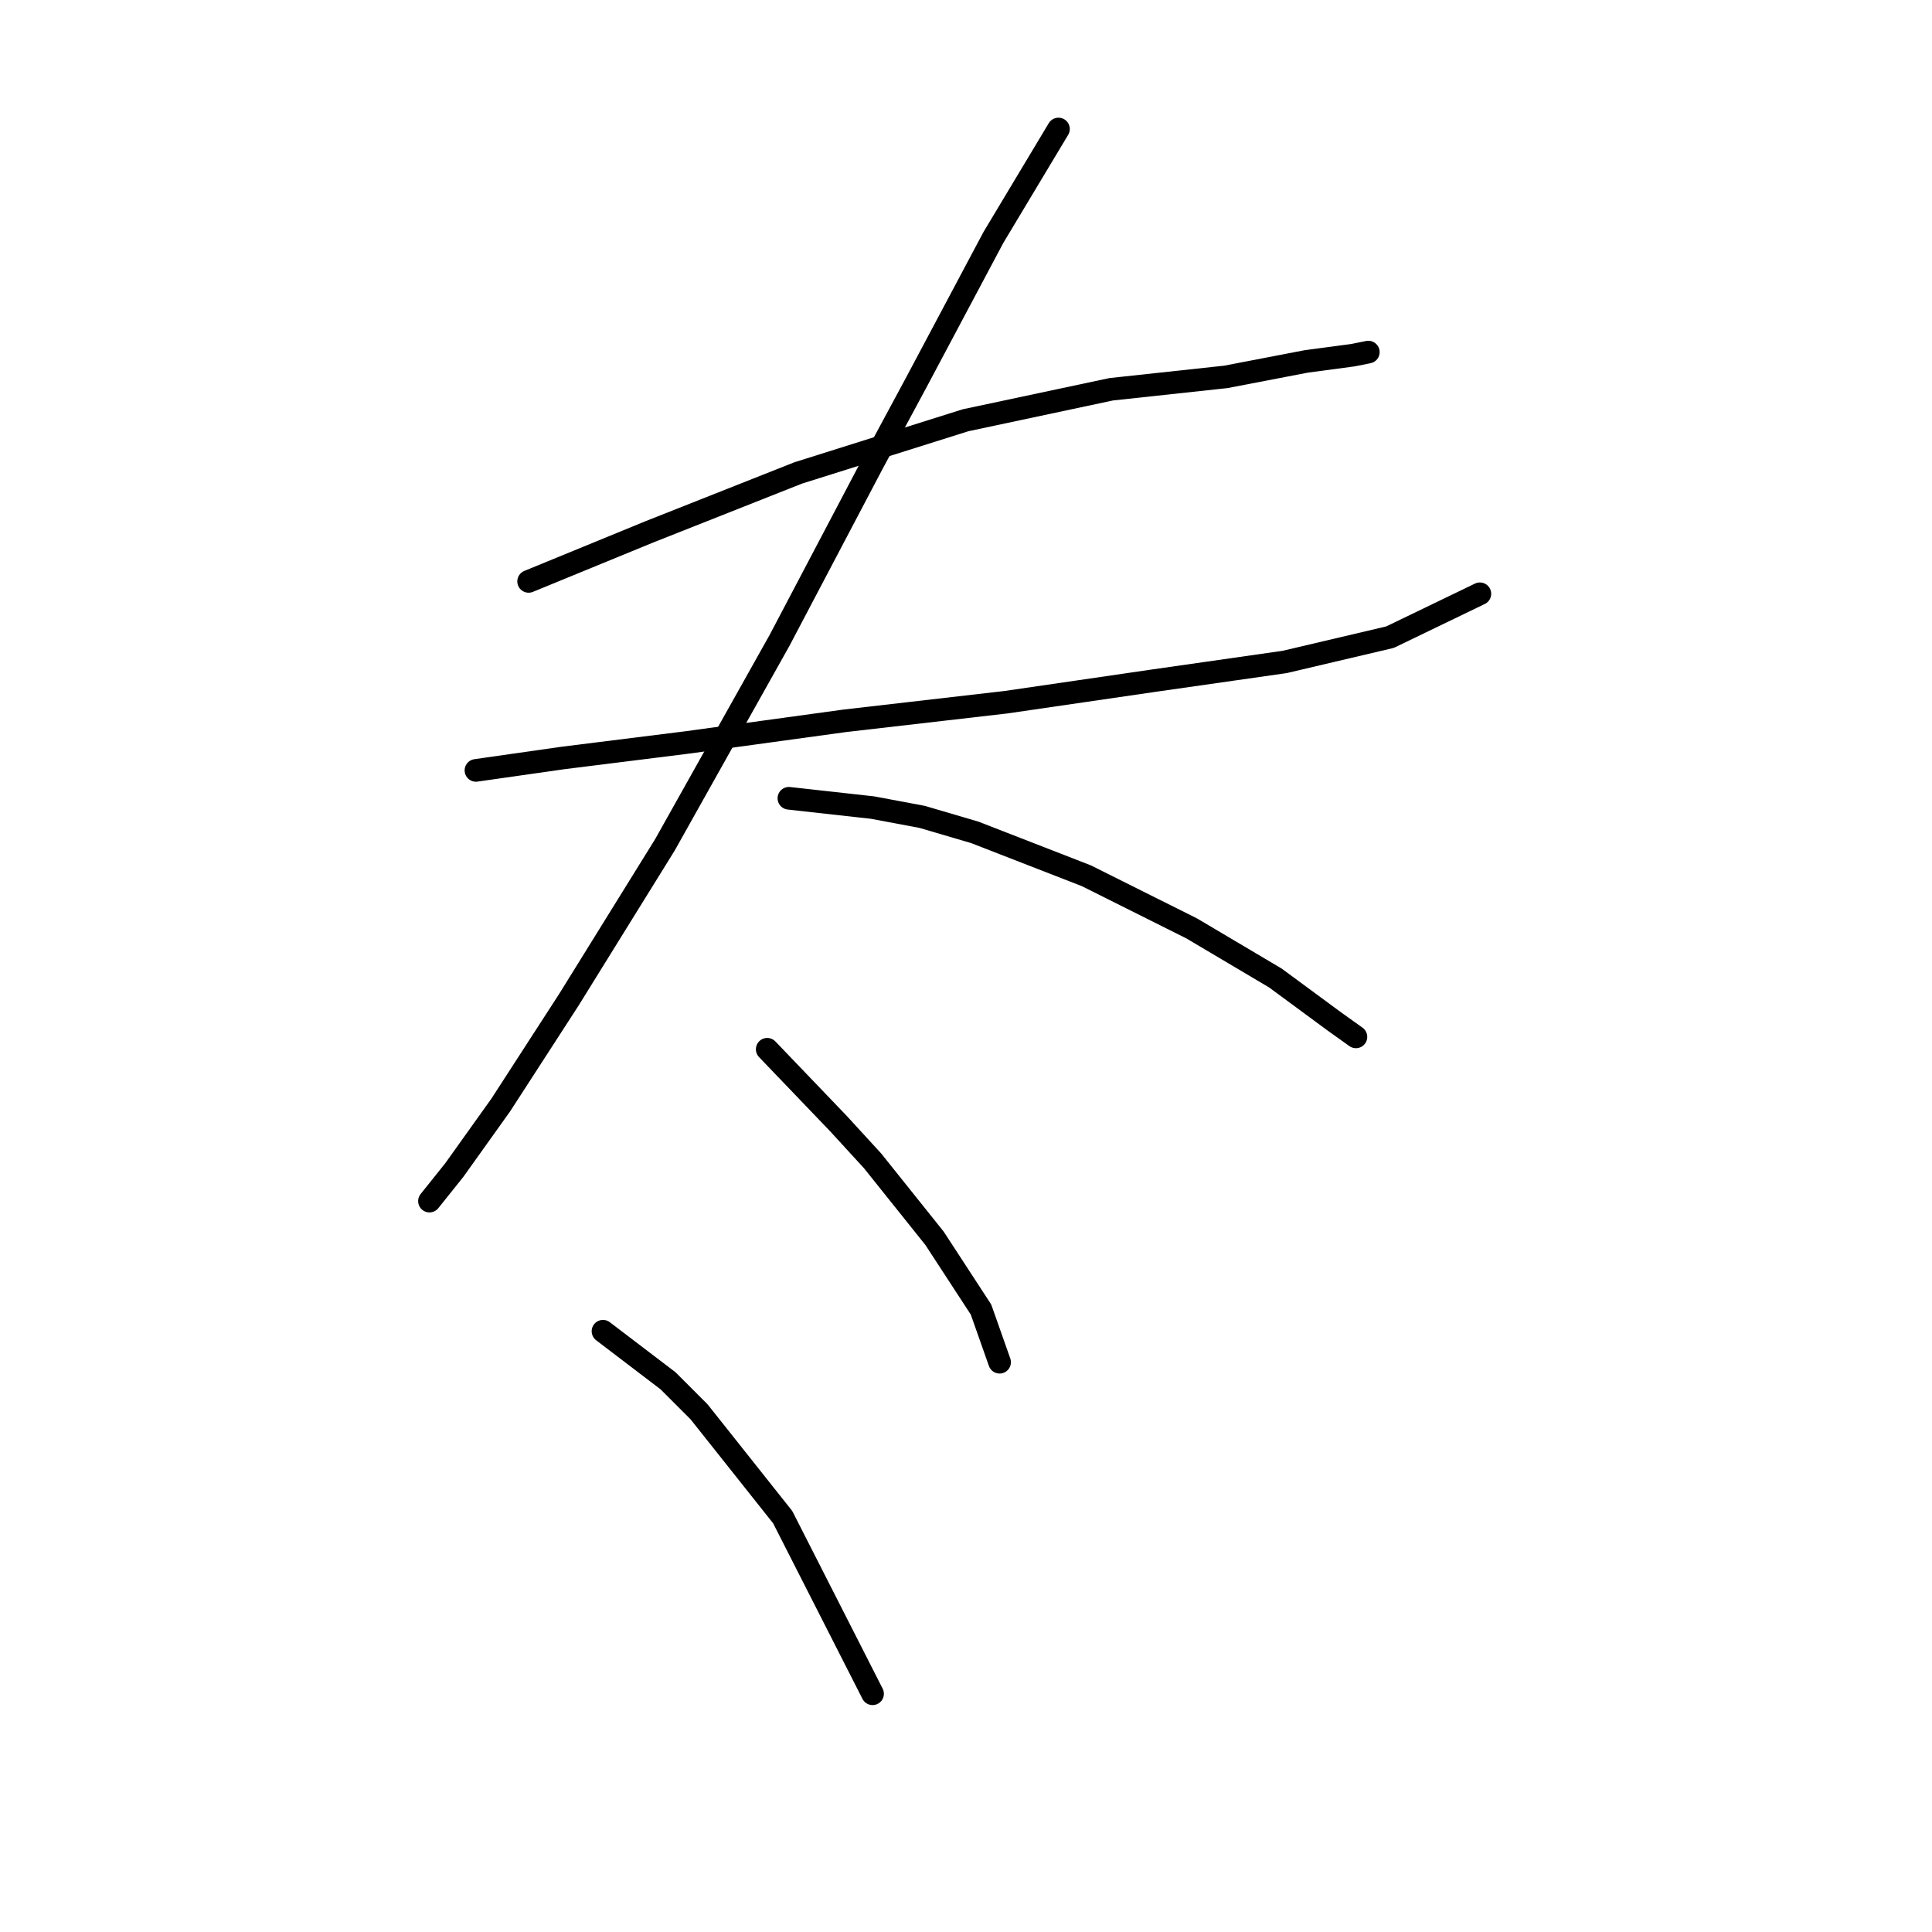 <?xml version="1.0" standalone="no"?>
    <svg width="256" height="256" xmlns="http://www.w3.org/2000/svg" version="1.1">
    <polyline stroke="black" stroke-width="3" stroke-linecap="round" fill="transparent" stroke-linejoin="round" points="70.045 77.037 86.058 70.468 105.765 62.667 127.936 55.688 147.233 51.582 162.424 49.94 173.099 47.887 179.257 47.066 181.31 46.655 181.31 46.655 " />
        <polyline stroke="black" stroke-width="3" stroke-linecap="round" fill="transparent" stroke-linejoin="round" points="63.066 102.082 74.562 100.44 90.985 98.387 111.924 95.513 133.273 93.05 152.981 90.176 170.225 87.712 184.184 84.428 196.091 78.68 196.091 78.68 " />
        <polyline stroke="black" stroke-width="3" stroke-linecap="round" fill="transparent" stroke-linejoin="round" points="140.253 17.094 131.631 31.464 121.367 50.761 115.619 61.436 103.302 84.838 88.111 111.936 75.383 132.464 66.35 146.424 60.192 155.046 56.907 159.151 56.907 159.151 " />
        <polyline stroke="black" stroke-width="3" stroke-linecap="round" fill="transparent" stroke-linejoin="round" points="104.533 105.777 115.619 107.009 122.188 108.241 129.168 110.294 143.948 116.042 157.908 123.021 168.993 129.59 176.794 135.338 179.668 137.391 179.668 137.391 " />
        <polyline stroke="black" stroke-width="3" stroke-linecap="round" fill="transparent" stroke-linejoin="round" points="101.659 139.033 111.103 148.887 115.619 153.814 123.83 164.078 129.989 173.521 132.452 180.501 132.452 180.501 " />
        <polyline stroke="black" stroke-width="3" stroke-linecap="round" fill="transparent" stroke-linejoin="round" points="79.899 176.395 88.521 182.965 92.627 187.07 103.712 201.03 115.619 224.432 115.619 224.432 " />
        </svg>